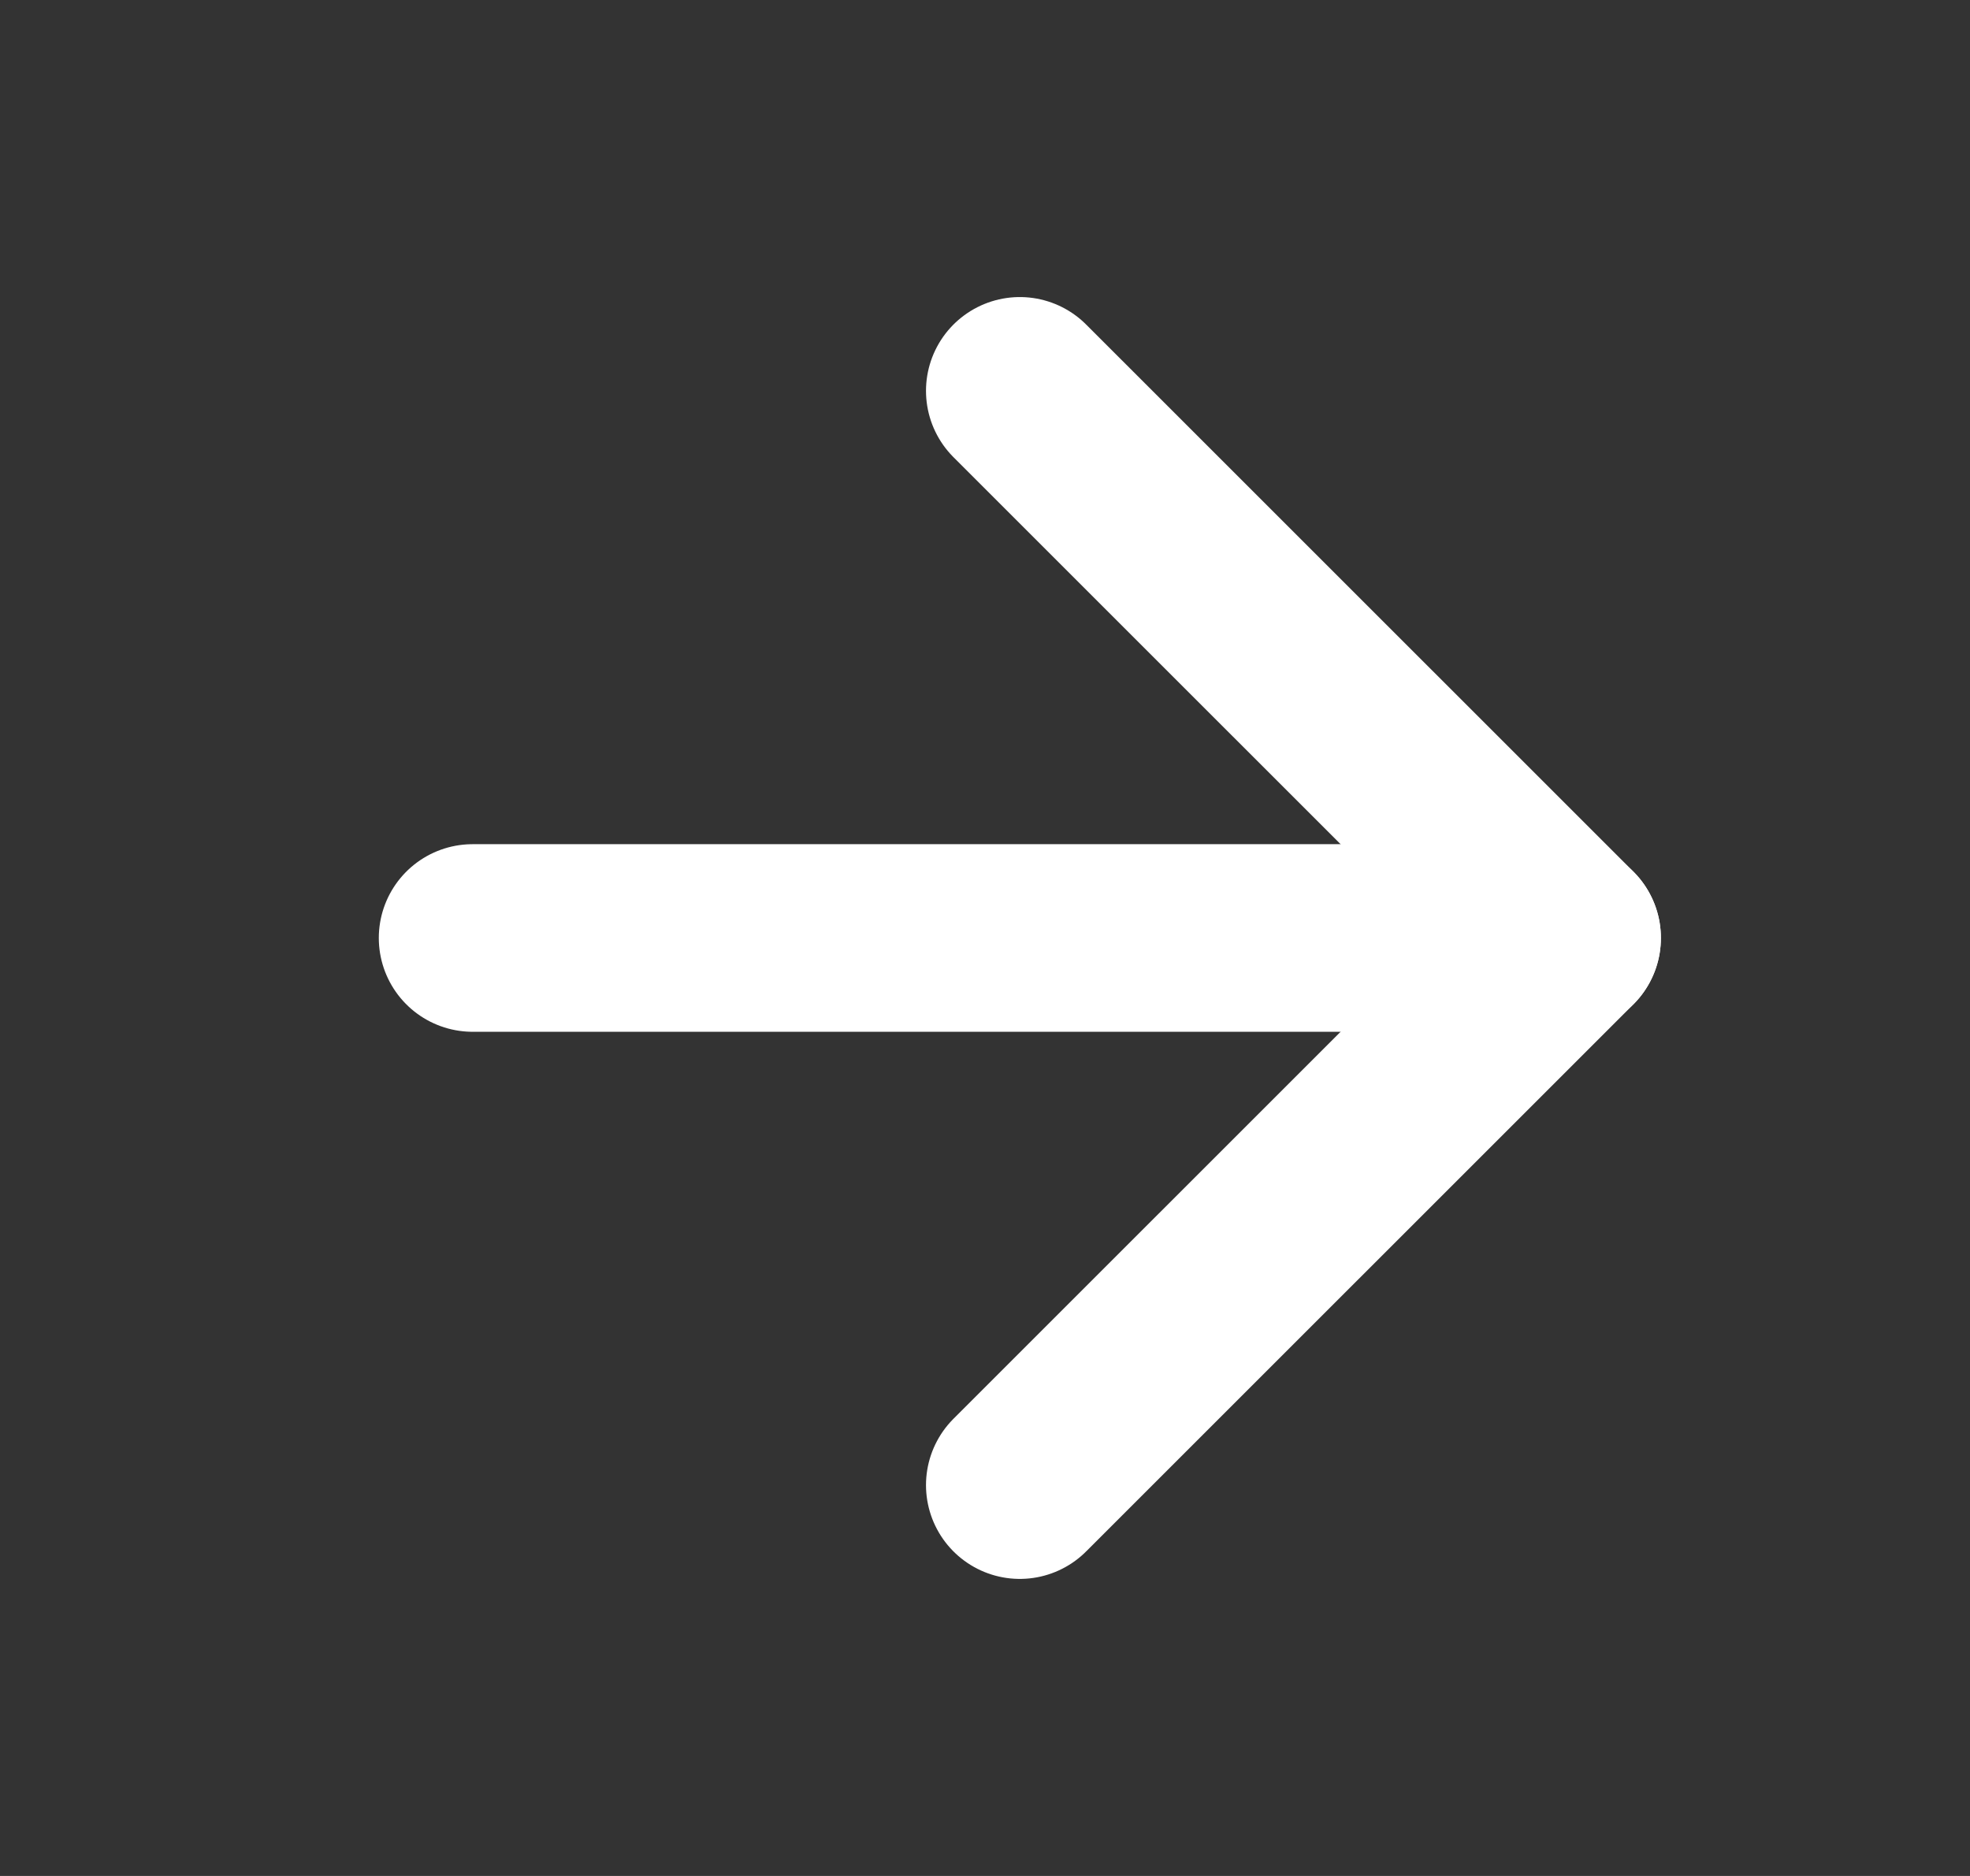 <svg width="21" height="20" viewBox="0 0 21 20" fill="none" xmlns="http://www.w3.org/2000/svg">
<rect x="0" y="0" width="21" height="20" fill="#333333" stroke="none"/>
<path d="M5.038 10H16.705" stroke="white" stroke-width="2" stroke-linecap="round" stroke-linejoin="round"/>
<path d="M10.871 4.167L16.705 10L10.871 15.833" stroke="white" stroke-width="2" stroke-linecap="round" stroke-linejoin="round"/>
</svg>
